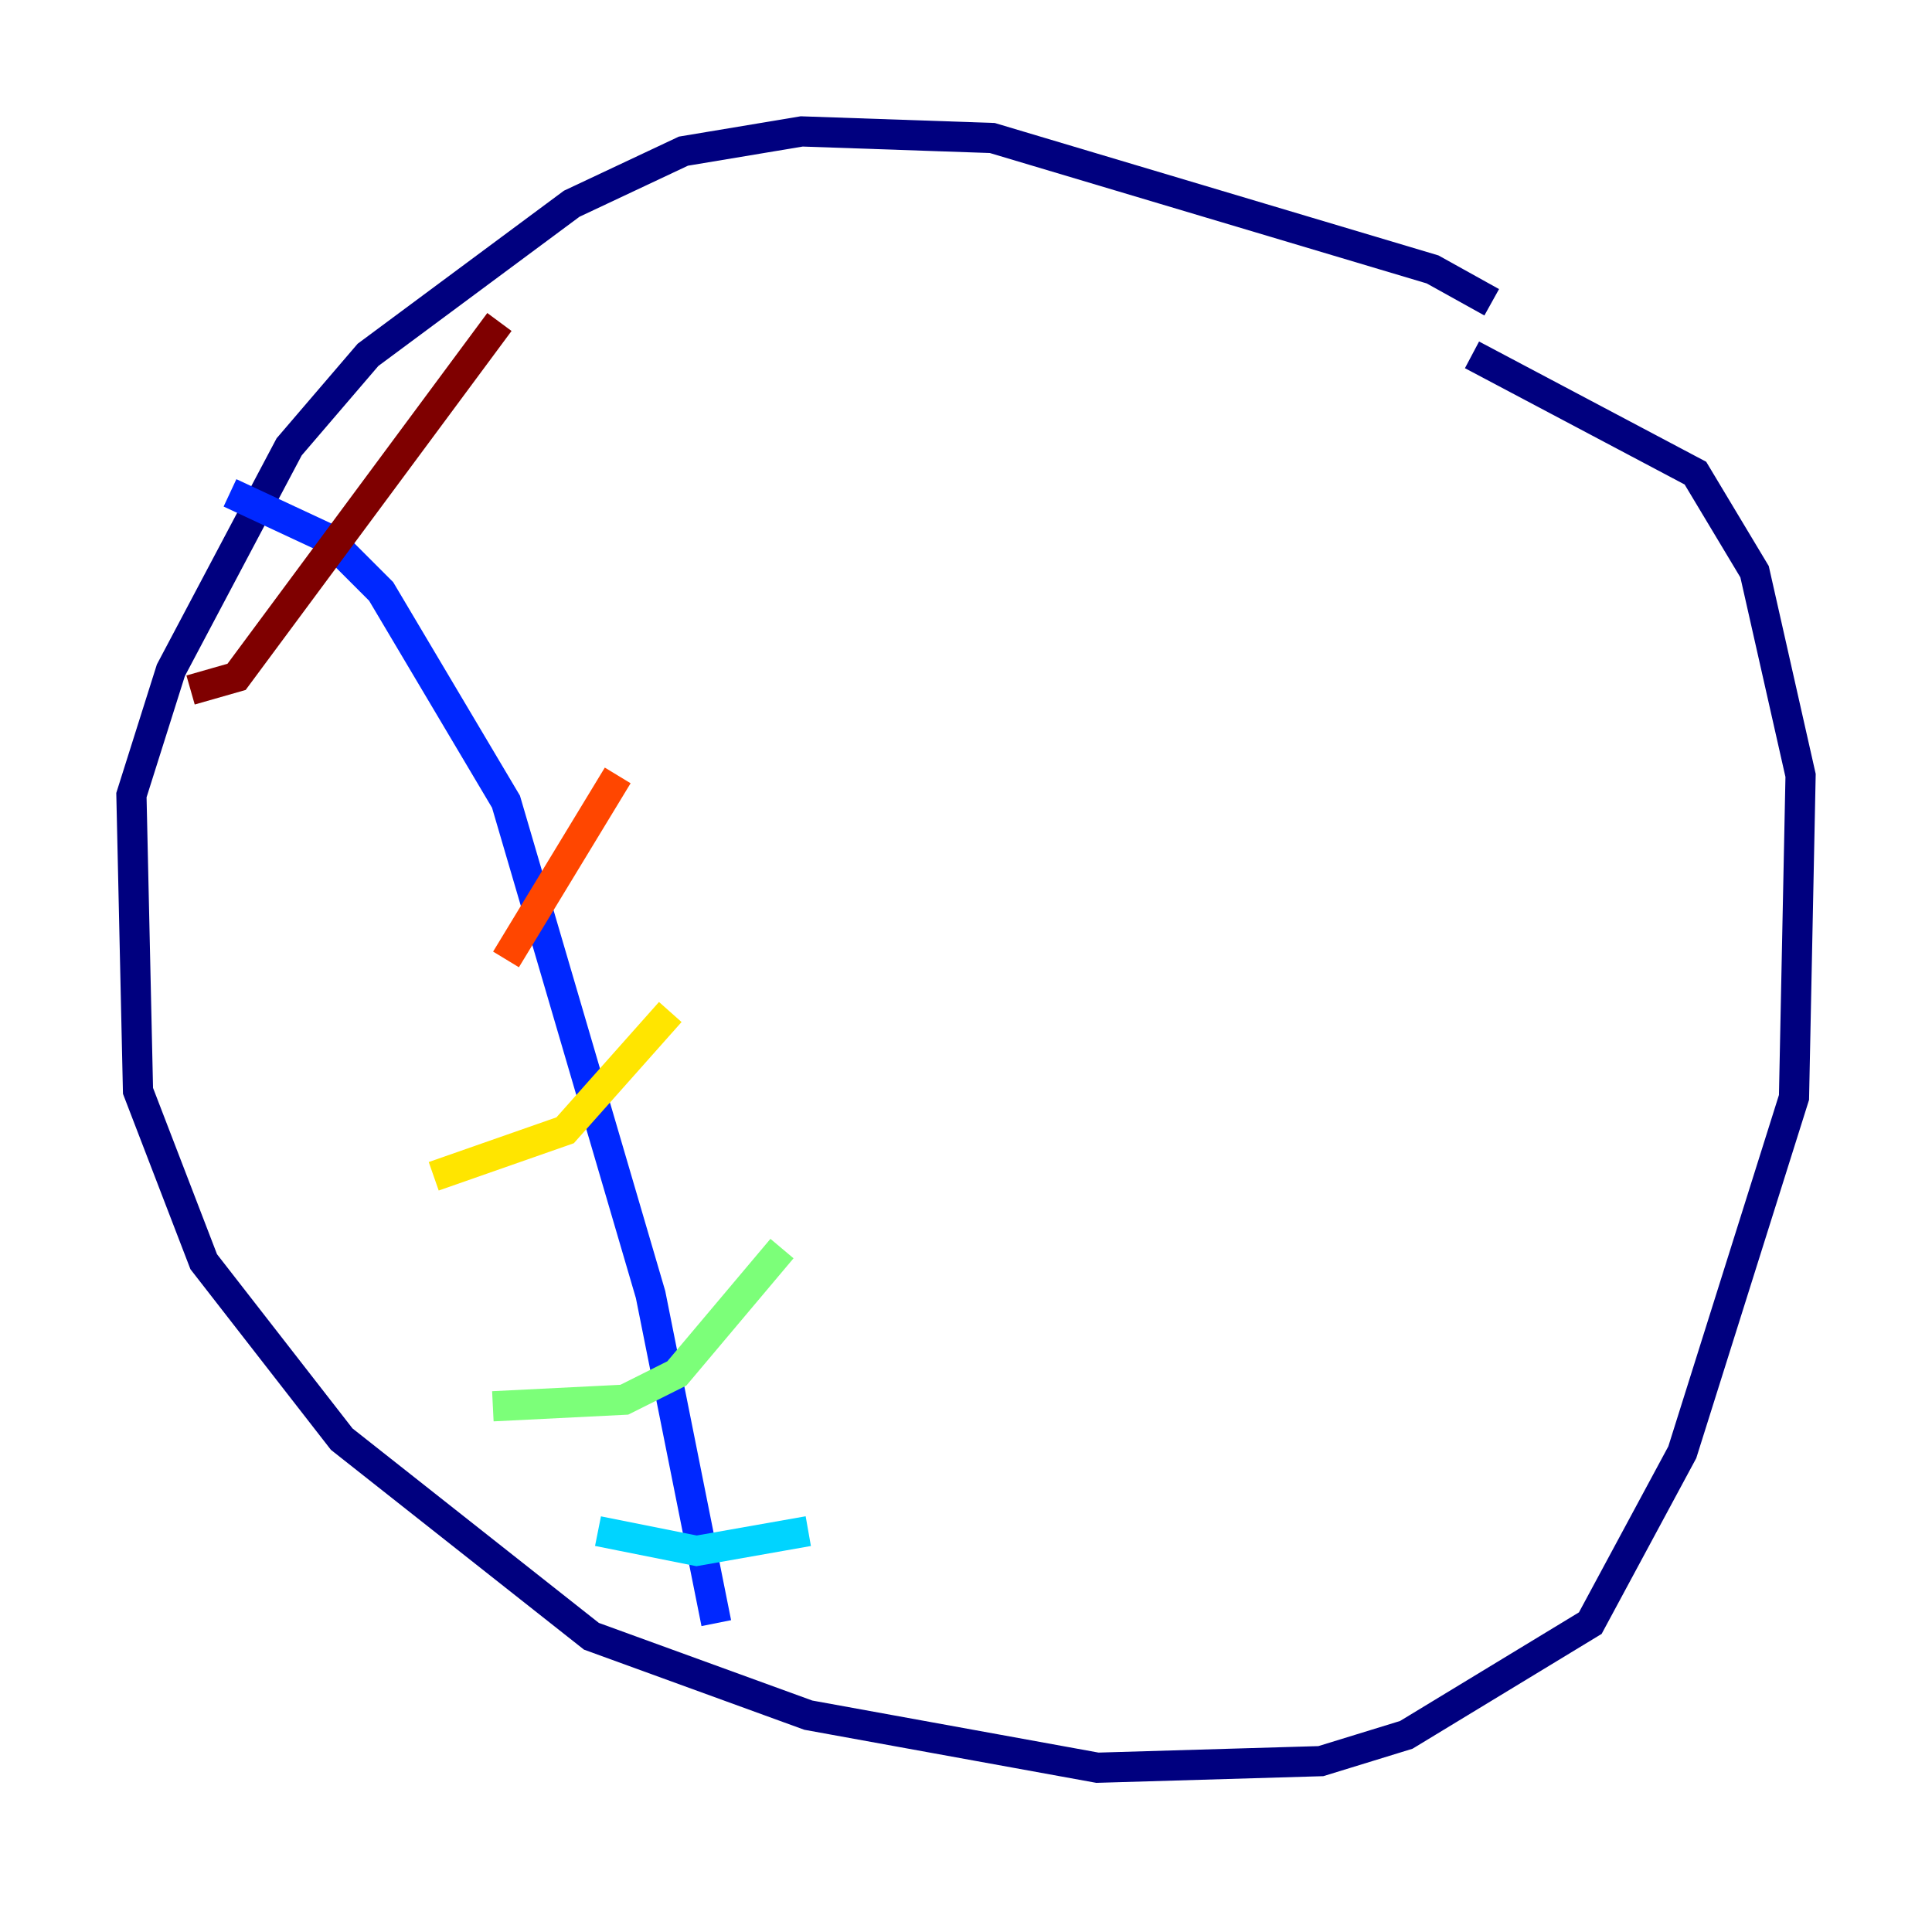 <?xml version="1.0" encoding="utf-8" ?>
<svg baseProfile="tiny" height="128" version="1.2" viewBox="0,0,128,128" width="128" xmlns="http://www.w3.org/2000/svg" xmlns:ev="http://www.w3.org/2001/xml-events" xmlns:xlink="http://www.w3.org/1999/xlink"><defs /><polyline fill="none" points="98.83,20.027 94.912,17.85 65.742,9.143 53.116,8.707 45.279,10.014 37.878,13.497 24.381,23.51 19.157,29.605 11.32,44.408 8.707,52.68 9.143,72.272 13.497,83.592 22.64,95.347 39.184,108.408 53.551,113.633 72.707,117.116 87.51,116.68 93.17,114.939 105.361,107.537 111.456,96.218 118.857,72.707 119.293,51.374 116.245,37.878 112.326,31.347 97.524,23.51" stroke="#00007f" stroke-width="2" /><polyline fill="none" points="15.238,32.653 21.769,35.701 25.252,39.184 33.524,53.116 43.102,85.769 47.456,107.537" stroke="#0028ff" stroke-width="2" /><polyline fill="none" points="39.619,101.442 46.15,102.748 53.551,101.442" stroke="#00d4ff" stroke-width="2" /><polyline fill="none" points="32.653,93.17 41.361,92.735 44.843,90.993 51.809,82.721" stroke="#7cff79" stroke-width="2" /><polyline fill="none" points="28.735,77.932 37.442,74.884 44.408,67.048" stroke="#ffe500" stroke-width="2" /><polyline fill="none" points="33.524,63.565 40.925,51.374" stroke="#ff4600" stroke-width="2" /><polyline fill="none" points="12.626,45.714 15.674,44.843 33.088,21.333" stroke="#7f0000" stroke-width="2" /></svg>